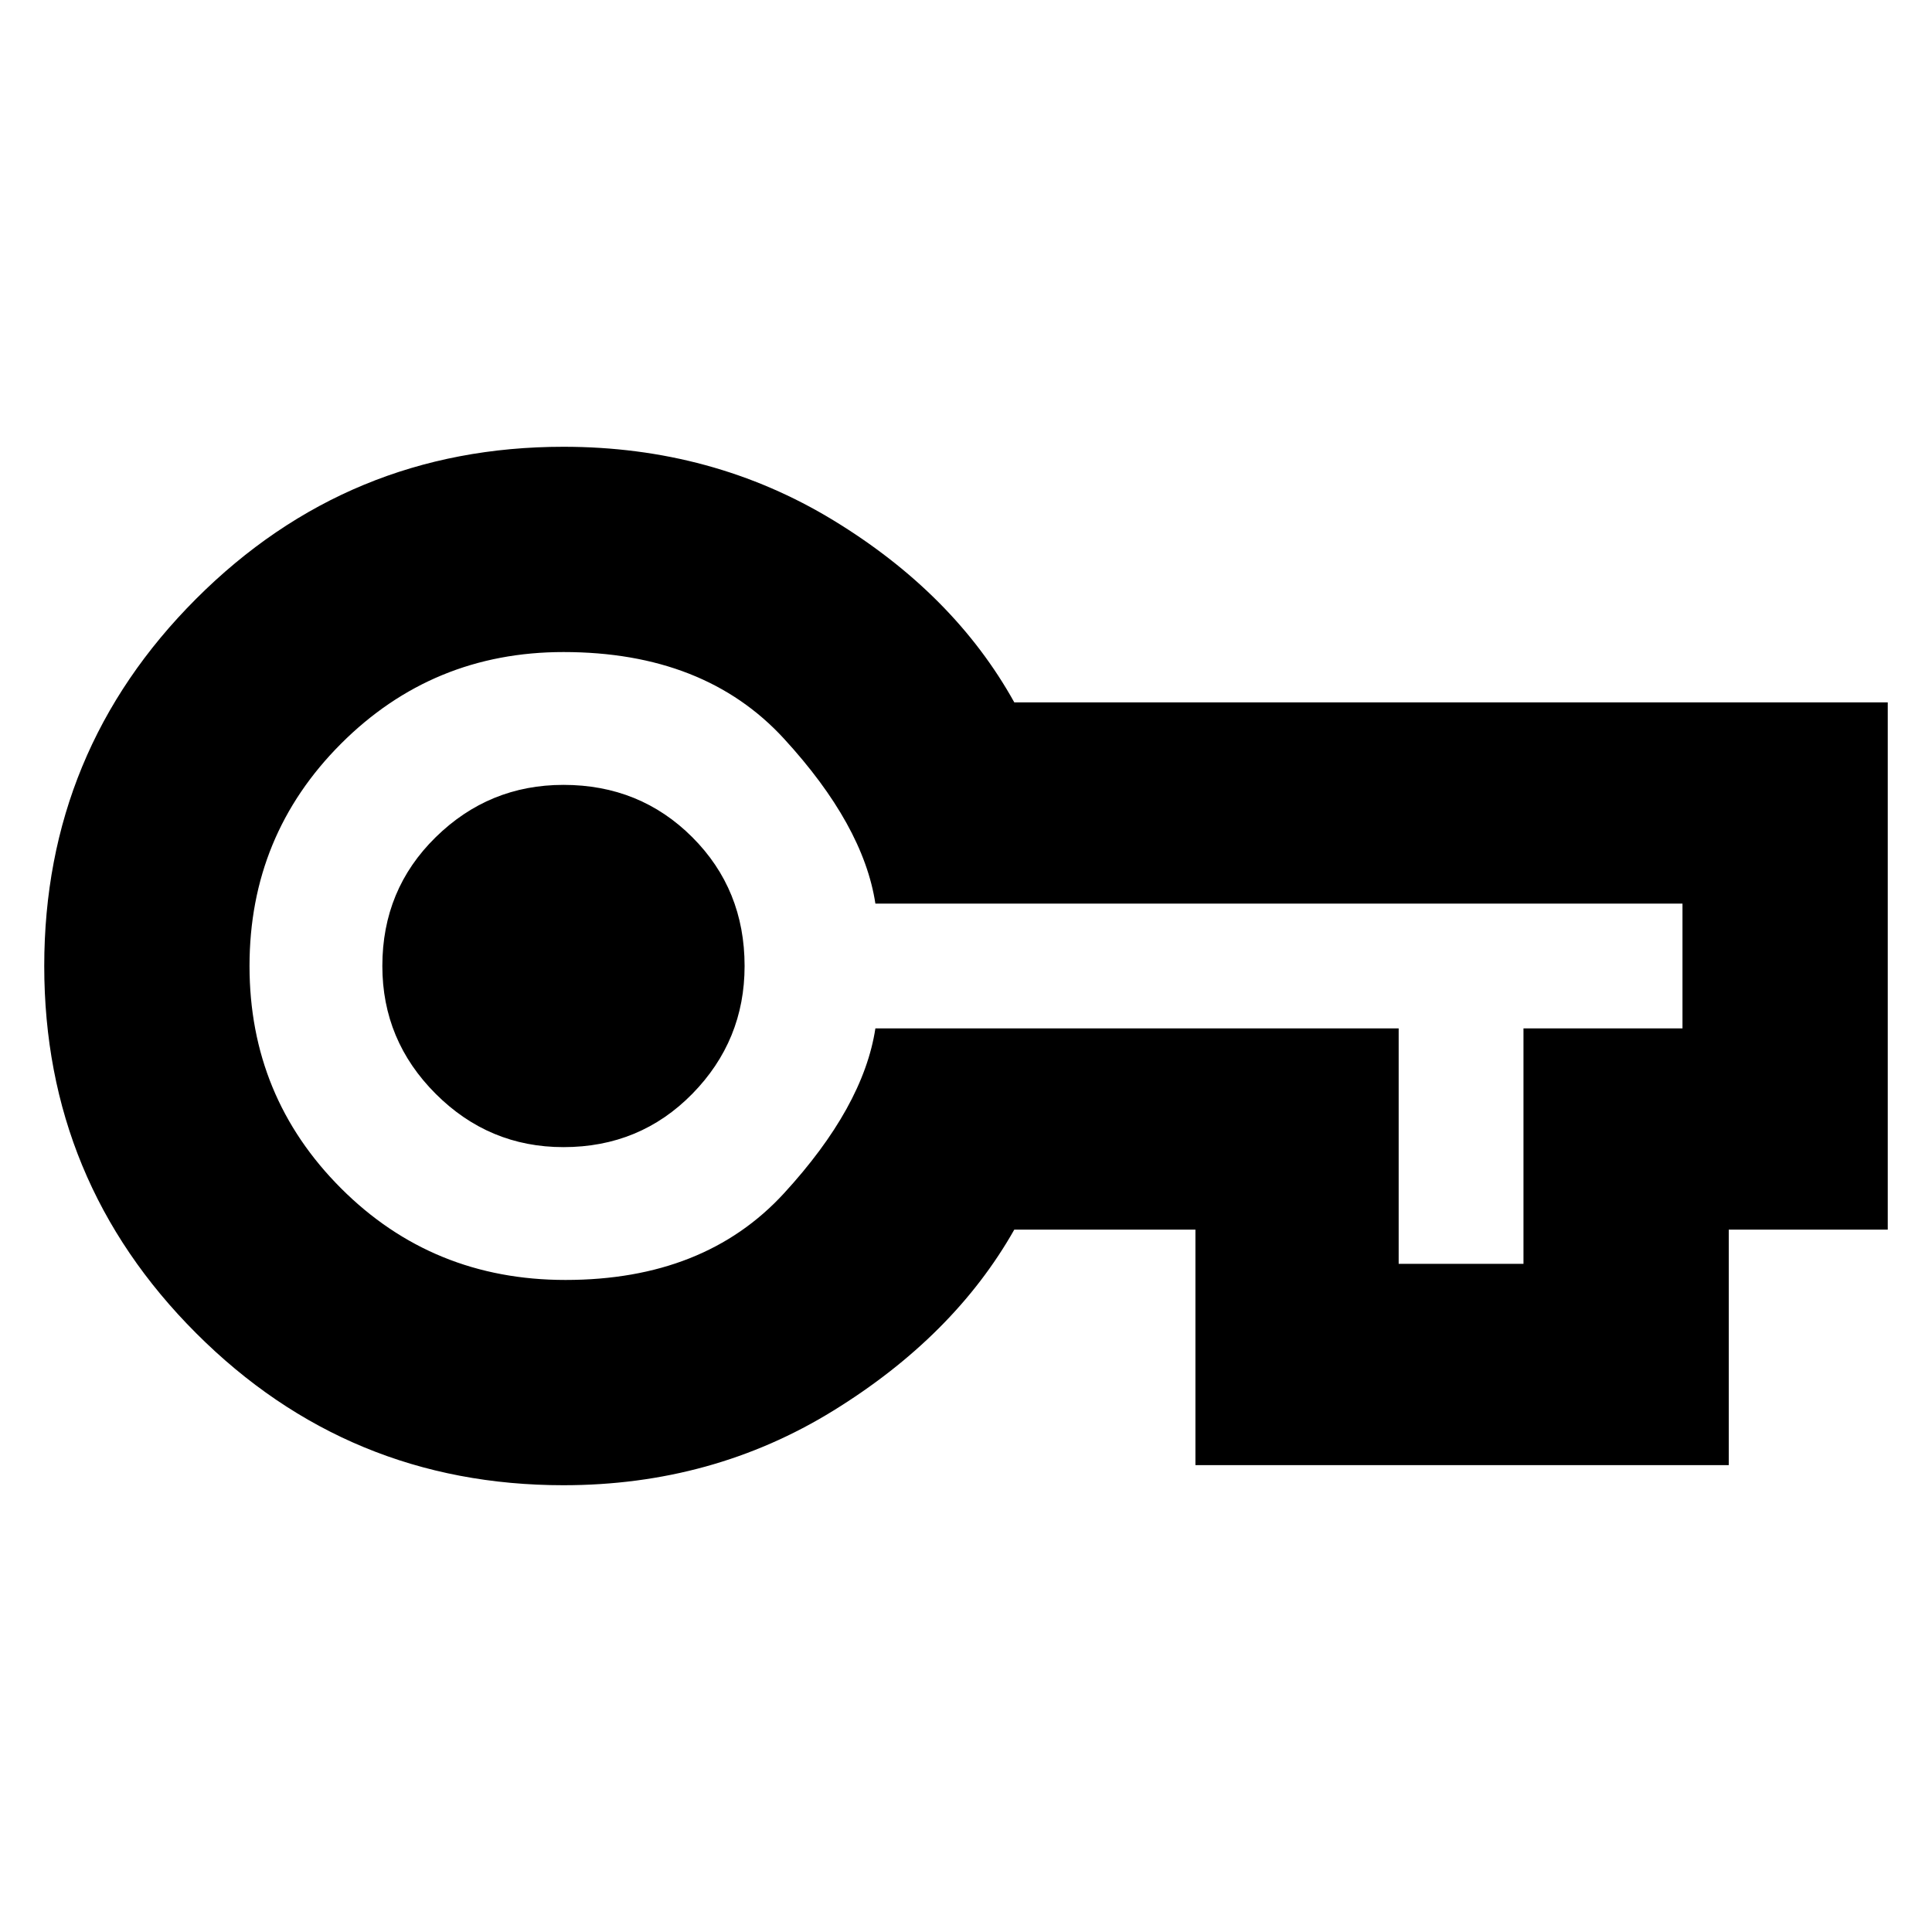 <svg xmlns="http://www.w3.org/2000/svg" height="20" width="20"><path d="M5.833 15.375Q3.604 15.375 2.031 13.802Q0.458 12.229 0.458 10Q0.458 7.771 2.031 6.198Q3.604 4.625 5.833 4.625Q7.375 4.625 8.625 5.385Q9.875 6.146 10.5 7.271H19.542V12.729H17.896V15.167H12.375V12.729H10.5Q9.875 13.833 8.625 14.604Q7.375 15.375 5.833 15.375ZM5.854 13.25Q7.292 13.25 8.115 12.354Q8.938 11.458 9.062 10.646H14.479V13.083H15.771V10.646H17.417V9.354H9.062Q8.938 8.542 8.115 7.646Q7.292 6.75 5.833 6.75Q4.479 6.75 3.531 7.698Q2.583 8.646 2.583 10Q2.583 11.354 3.531 12.302Q4.479 13.25 5.854 13.25ZM5.833 11.875Q6.625 11.875 7.167 11.323Q7.708 10.771 7.708 10Q7.708 9.208 7.167 8.667Q6.625 8.125 5.833 8.125Q5.062 8.125 4.51 8.667Q3.958 9.208 3.958 10Q3.958 10.771 4.51 11.323Q5.062 11.875 5.833 11.875ZM5.833 10Q5.833 10 5.833 10Q5.833 10 5.833 10Q5.833 10 5.833 10Q5.833 10 5.833 10Q5.833 10 5.833 10Q5.833 10 5.833 10Q5.833 10 5.833 10Q5.833 10 5.833 10Z"/></svg>
